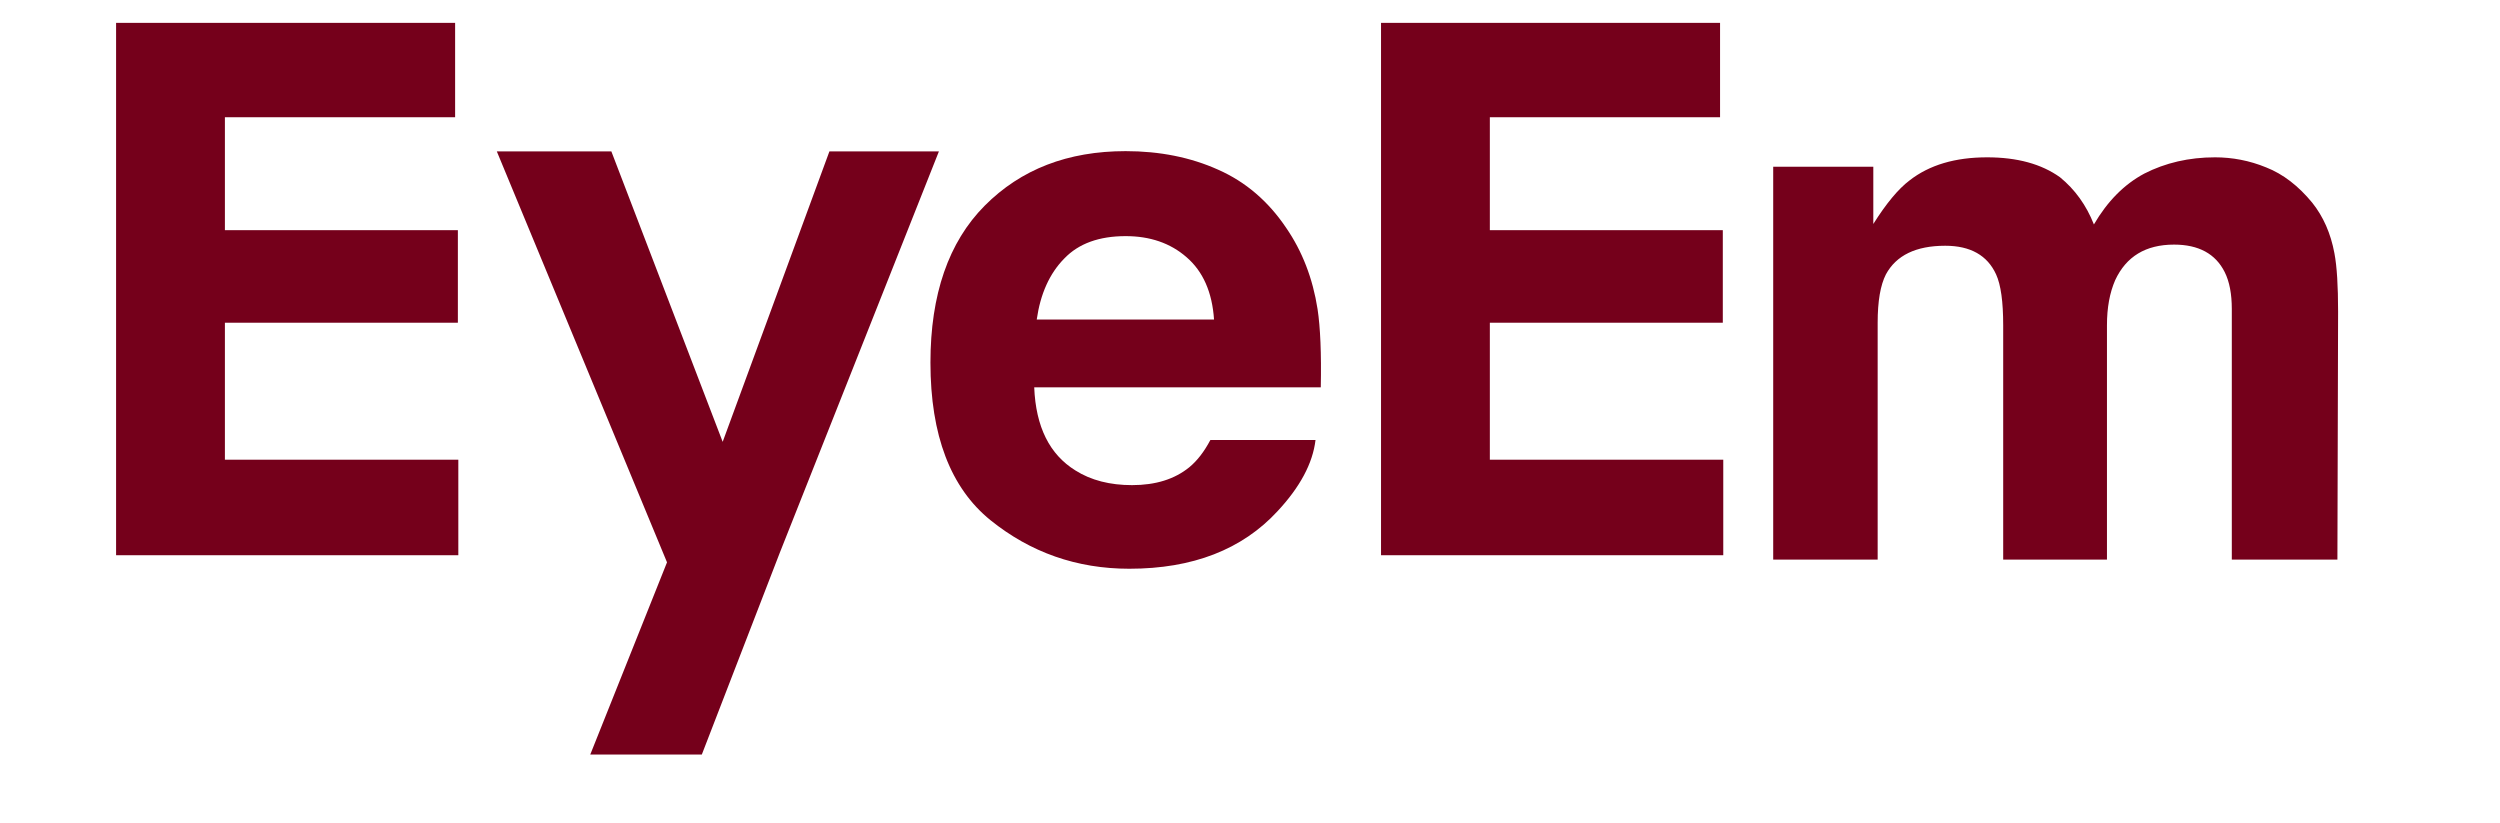 <?xml version="1.0" encoding="UTF-8" standalone="no"?>
<!DOCTYPE svg PUBLIC "-//W3C//DTD SVG 1.1//EN" "http://www.w3.org/Graphics/SVG/1.1/DTD/svg11.dtd">
<svg version="1.1" xmlns="http://www.w3.org/2000/svg" xmlns:xlink="http://www.w3.org/1999/xlink" preserveAspectRatio="xMidYMid meet" viewBox="-1 31.532 101 35.936" width="97" height="31.94"><defs><path d="M95.87 40.38C96.35 40.98 96.68 41.72 96.84 42.59C96.95 43.17 97 44.02 97 45.13C97 45.85 96.99 49.46 96.97 55.96L92.36 55.96C92.36 49.4 92.36 45.75 92.36 45.02C92.36 44.37 92.26 43.83 92.05 43.41C91.65 42.61 90.91 42.21 89.84 42.21C88.6 42.21 87.75 42.73 87.27 43.76C87.03 44.31 86.91 44.96 86.91 45.73C86.91 46.41 86.91 49.82 86.91 55.96L82.38 55.96C82.38 49.82 82.38 46.41 82.38 45.73C82.38 44.71 82.28 43.97 82.07 43.51C81.69 42.68 80.95 42.26 79.85 42.26C78.57 42.26 77.71 42.68 77.26 43.51C77.02 43.98 76.9 44.68 76.9 45.62C76.9 46.31 76.9 49.76 76.9 55.96L72.34 55.96L72.34 38.81L76.71 38.81C76.71 40.31 76.71 41.15 76.71 41.31C77.27 40.42 77.8 39.78 78.29 39.41C79.16 38.73 80.29 38.4 81.68 38.4C82.99 38.4 84.05 38.69 84.86 39.27C85.51 39.8 86.01 40.49 86.34 41.33C86.93 40.32 87.66 39.58 88.54 39.11C89.46 38.64 90.49 38.4 91.63 38.4C92.38 38.4 93.13 38.54 93.86 38.84C94.6 39.13 95.27 39.65 95.87 40.38Z" id="d4yVKBU5R"></path><path d="M4.75 36.65L4.75 41.58L14.92 41.58L14.92 45.62L4.75 45.62L4.75 51.6L14.94 51.6L14.94 55.77L0 55.77L0 32.53L14.8 32.53L14.8 36.65L4.75 36.65Z" id="a1kK8DcBM4"></path><path d="M59.97 36.65L59.97 41.58L70.14 41.58L70.14 45.62L59.97 45.62L59.97 51.6L70.16 51.6L70.16 55.77L55.22 55.77L55.22 32.53L70.02 32.53L70.02 36.65L59.97 36.65Z" id="c3BdC0T7d"></path><path d="M16.62 38.14L21.62 38.14L26.48 50.82L31.14 38.14L35.92 38.14L28.97 55.67L25.57 64.47L20.7 64.47L24.05 56.08L16.62 38.14Z" id="a19qyKkPkd"></path><path d="M51.08 41.48C51.78 42.5 52.24 43.68 52.45 45.03C52.57 45.82 52.62 46.96 52.59 48.44C51.34 48.44 41.33 48.44 40.08 48.44C40.15 50.17 40.75 51.37 41.88 52.07C42.56 52.5 43.39 52.71 44.35 52.71C45.38 52.71 46.21 52.45 46.85 51.93C47.2 51.64 47.5 51.25 47.77 50.74C48.23 50.74 51.9 50.74 52.36 50.74C52.24 51.76 51.68 52.8 50.7 53.85C49.16 55.52 47 56.36 44.23 56.36C41.94 56.36 39.92 55.65 38.17 54.24C36.43 52.83 35.55 50.54 35.55 47.36C35.55 44.39 36.34 42.1 37.92 40.51C39.5 38.92 41.55 38.13 44.07 38.13C45.56 38.13 46.91 38.4 48.11 38.94C49.31 39.47 50.3 40.32 51.08 41.48ZM40.19 45.48C40.96 45.48 47.16 45.48 47.93 45.48C47.85 44.29 47.45 43.38 46.73 42.76C46.02 42.14 45.13 41.84 44.07 41.84C42.92 41.84 42.02 42.16 41.39 42.82C40.75 43.47 40.35 44.36 40.19 45.48Z" id="gIZ3zDsVz"></path></defs><g><g><use xlink:href="#d4yVKBU5R" opacity="1" fill="#75001b" fill-opacity="1"></use><g><use xlink:href="#d4yVKBU5R" opacity="1" fill-opacity="0" stroke="#000000" stroke-width="1" stroke-opacity="0"></use></g></g><g><use xlink:href="#a1kK8DcBM4" opacity="1" fill="#75001b" fill-opacity="1"></use><g><use xlink:href="#a1kK8DcBM4" opacity="1" fill-opacity="0" stroke="#000000" stroke-width="1" stroke-opacity="0"></use></g></g><g><use xlink:href="#c3BdC0T7d" opacity="1" fill="#75001b" fill-opacity="1"></use><g><use xlink:href="#c3BdC0T7d" opacity="1" fill-opacity="0" stroke="#000000" stroke-width="1" stroke-opacity="0"></use></g></g><g><use xlink:href="#a19qyKkPkd" opacity="1" fill="#75001b" fill-opacity="1"></use><g><use xlink:href="#a19qyKkPkd" opacity="1" fill-opacity="0" stroke="#000000" stroke-width="1" stroke-opacity="0"></use></g></g><g><use xlink:href="#gIZ3zDsVz" opacity="1" fill="#75001b" fill-opacity="1"></use><g><use xlink:href="#gIZ3zDsVz" opacity="1" fill-opacity="0" stroke="#000000" stroke-width="1" stroke-opacity="0"></use></g></g></g></svg>